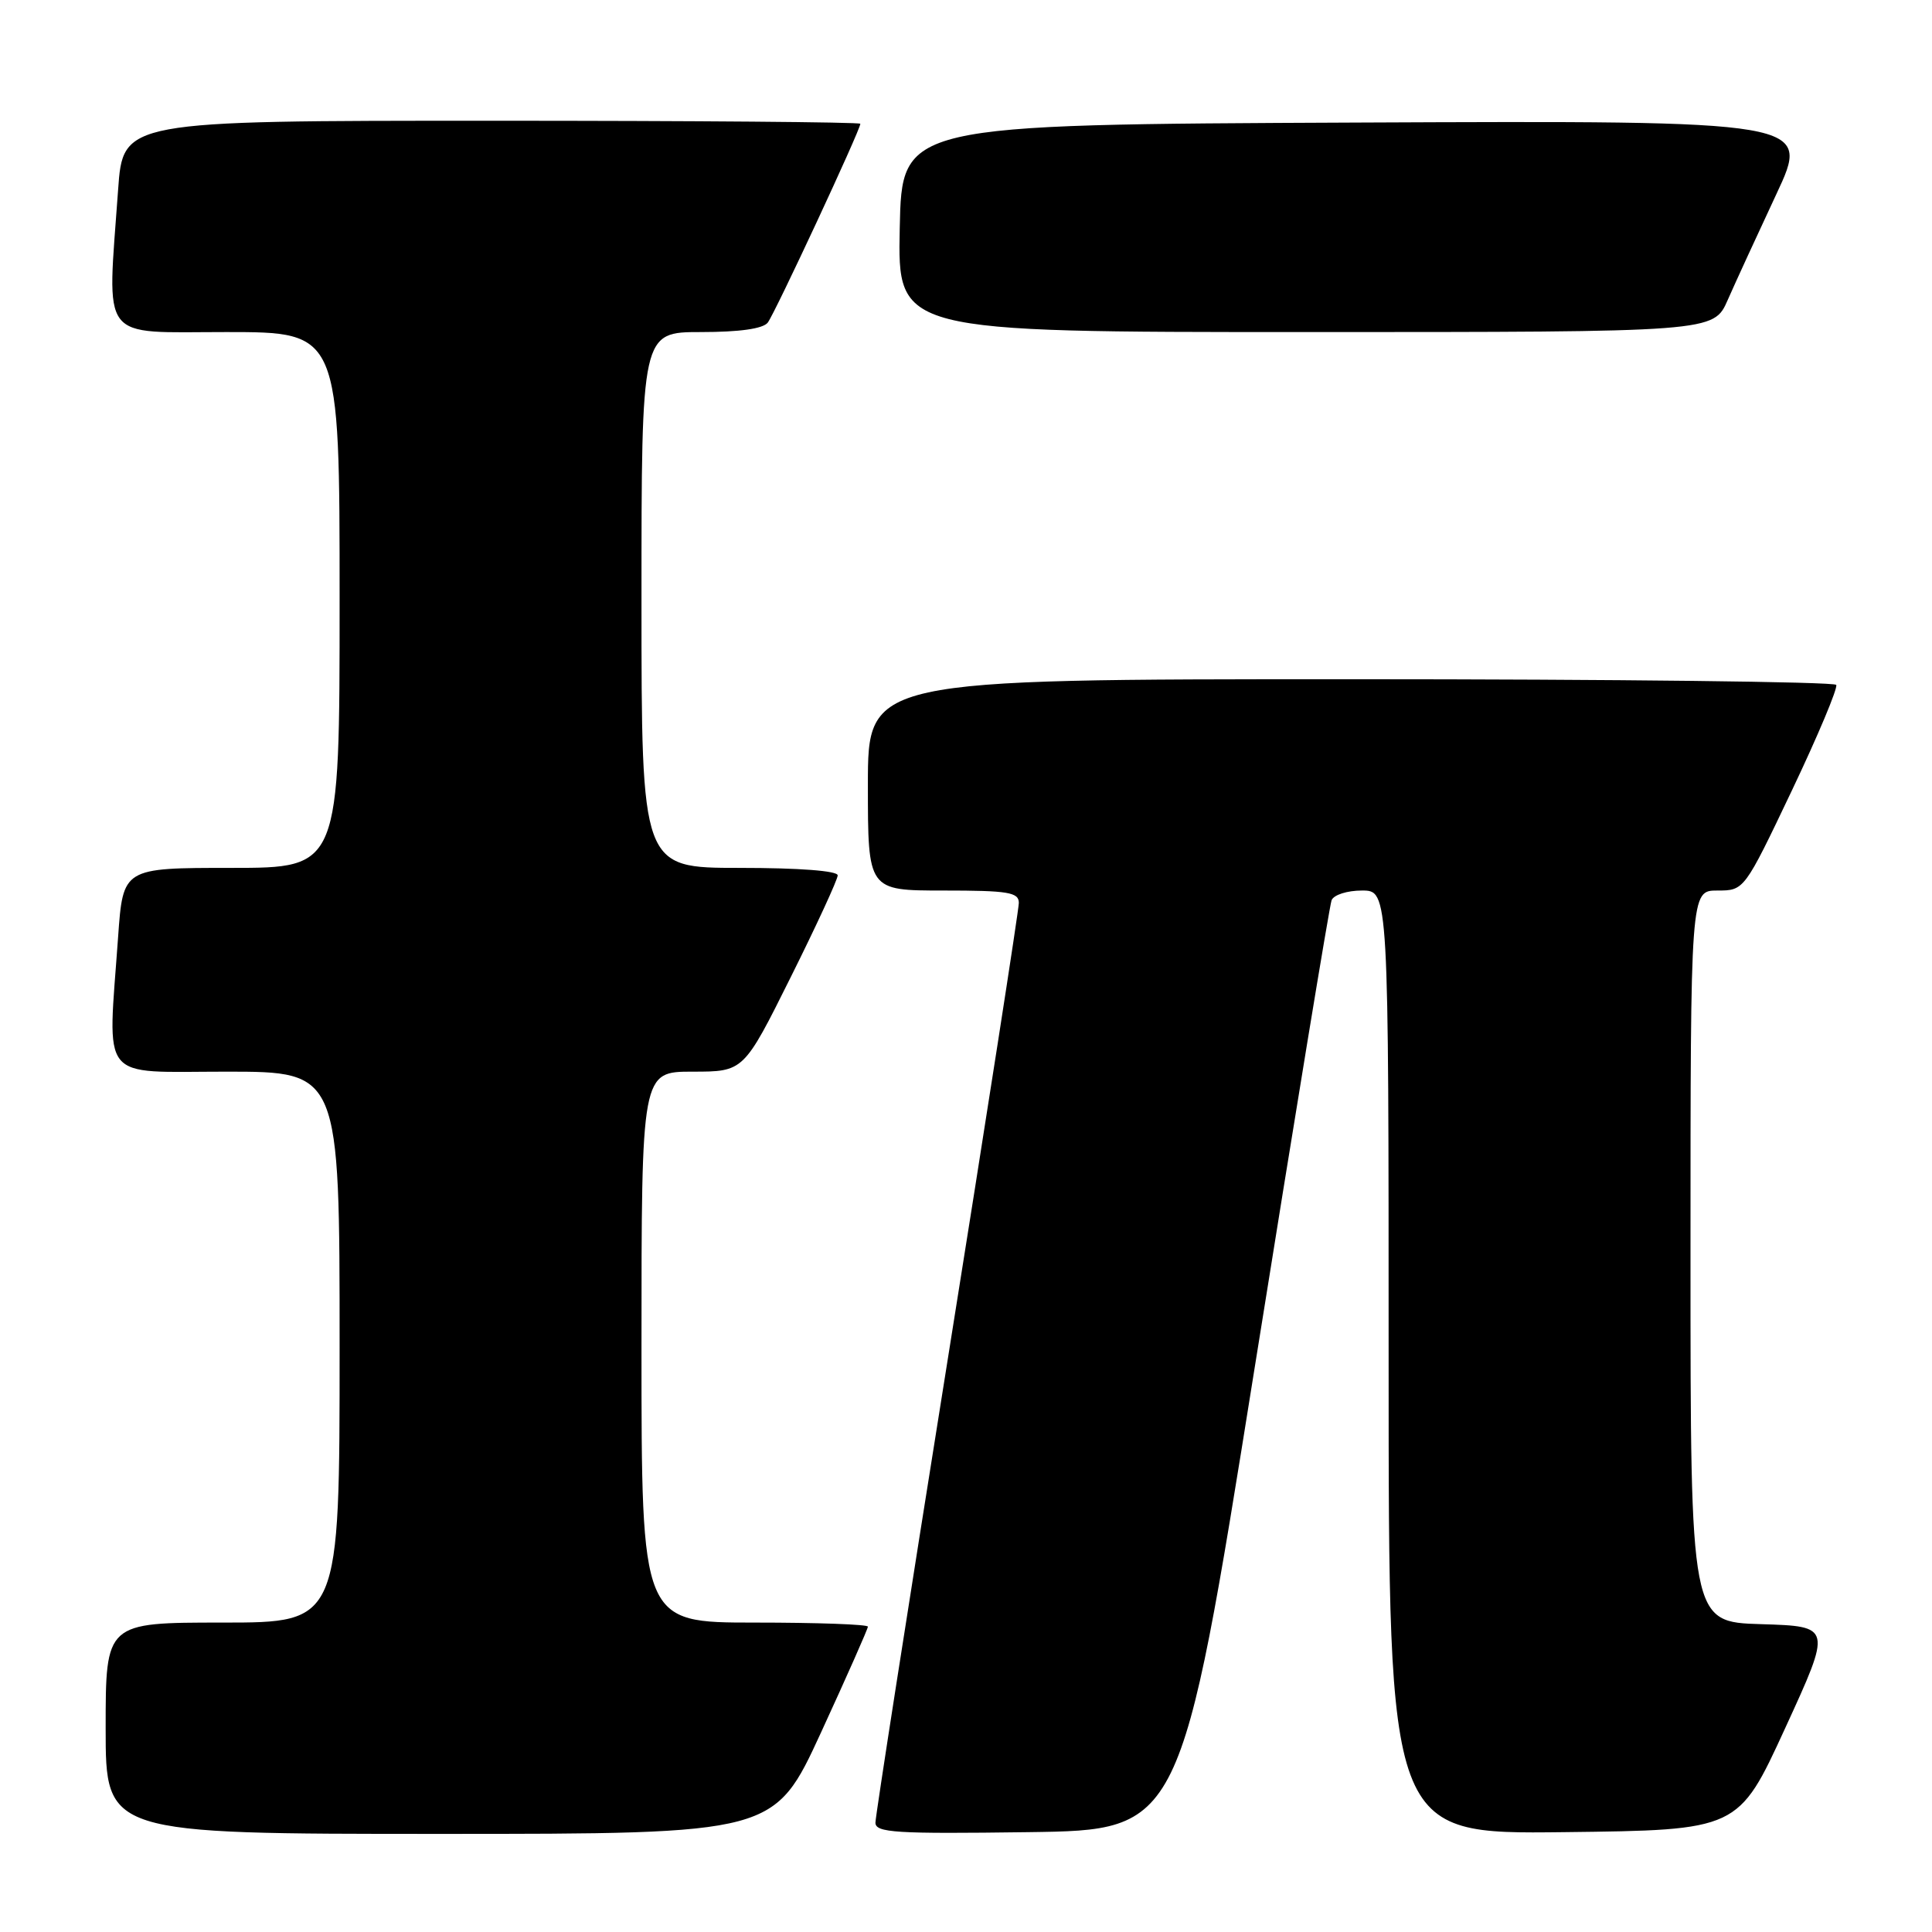 <?xml version="1.0" encoding="UTF-8" standalone="no"?>
<!DOCTYPE svg PUBLIC "-//W3C//DTD SVG 1.1//EN" "http://www.w3.org/Graphics/SVG/1.1/DTD/svg11.dtd" >
<svg xmlns="http://www.w3.org/2000/svg" xmlns:xlink="http://www.w3.org/1999/xlink" version="1.1" viewBox="0 0 256 256">
 <g >
 <path fill="currentColor"
d=" M 108.80 229.54 C 112.21 222.13 115.00 215.83 115.00 215.54 C 115.00 215.24 108.25 215.00 100.00 215.00 C 85.00 215.00 85.00 215.00 85.00 178.50 C 85.00 142.00 85.00 142.00 91.77 142.00 C 98.54 142.00 98.54 142.00 104.77 129.49 C 108.20 122.61 111.00 116.53 111.00 115.99 C 111.00 115.39 105.91 115.00 98.00 115.00 C 85.00 115.00 85.00 115.00 85.00 79.50 C 85.00 44.00 85.00 44.00 92.88 44.00 C 97.99 44.00 101.10 43.56 101.73 42.75 C 102.67 41.54 114.00 17.22 114.00 16.40 C 114.00 16.18 92.02 16.00 65.15 16.00 C 16.30 16.00 16.30 16.00 15.65 25.15 C 14.20 45.58 12.99 44.00 30.00 44.00 C 45.00 44.00 45.00 44.00 45.00 79.50 C 45.00 115.00 45.00 115.00 30.65 115.00 C 16.30 115.00 16.30 115.00 15.65 124.15 C 14.27 143.65 12.94 142.00 30.00 142.00 C 45.00 142.00 45.00 142.00 45.00 178.50 C 45.00 215.00 45.00 215.00 29.50 215.00 C 14.00 215.00 14.00 215.00 14.00 229.00 C 14.00 243.00 14.00 243.00 58.30 243.00 C 102.60 243.00 102.60 243.00 108.80 229.54 Z  M 166.20 181.54 C 171.56 148.01 176.17 120.00 176.44 119.29 C 176.72 118.57 178.51 118.00 180.47 118.00 C 184.00 118.00 184.00 118.00 184.00 180.52 C 184.00 243.04 184.00 243.04 207.17 242.77 C 230.34 242.50 230.34 242.50 236.54 229.00 C 242.74 215.50 242.74 215.50 233.37 215.21 C 224.00 214.93 224.00 214.93 224.00 166.46 C 224.00 118.00 224.00 118.00 227.56 118.00 C 231.12 118.00 231.12 118.00 237.43 104.75 C 240.90 97.46 243.54 91.16 243.31 90.75 C 243.07 90.34 214.11 90.00 178.94 90.00 C 115.00 90.00 115.00 90.00 115.00 104.00 C 115.00 118.00 115.00 118.00 125.00 118.00 C 133.60 118.00 135.00 118.23 135.00 119.64 C 135.00 120.54 130.72 147.99 125.50 180.63 C 120.28 213.27 116.00 240.67 116.00 241.51 C 116.00 242.84 118.63 243.01 136.23 242.77 C 156.45 242.50 156.45 242.50 166.20 181.54 Z  M 228.93 39.75 C 229.96 37.41 232.86 31.11 235.37 25.74 C 239.94 15.98 239.94 15.98 179.72 16.24 C 119.50 16.50 119.50 16.50 119.22 30.25 C 118.94 44.00 118.94 44.00 173.01 44.00 C 227.07 44.00 227.07 44.00 228.93 39.75 Z "/>
</g>
</svg>